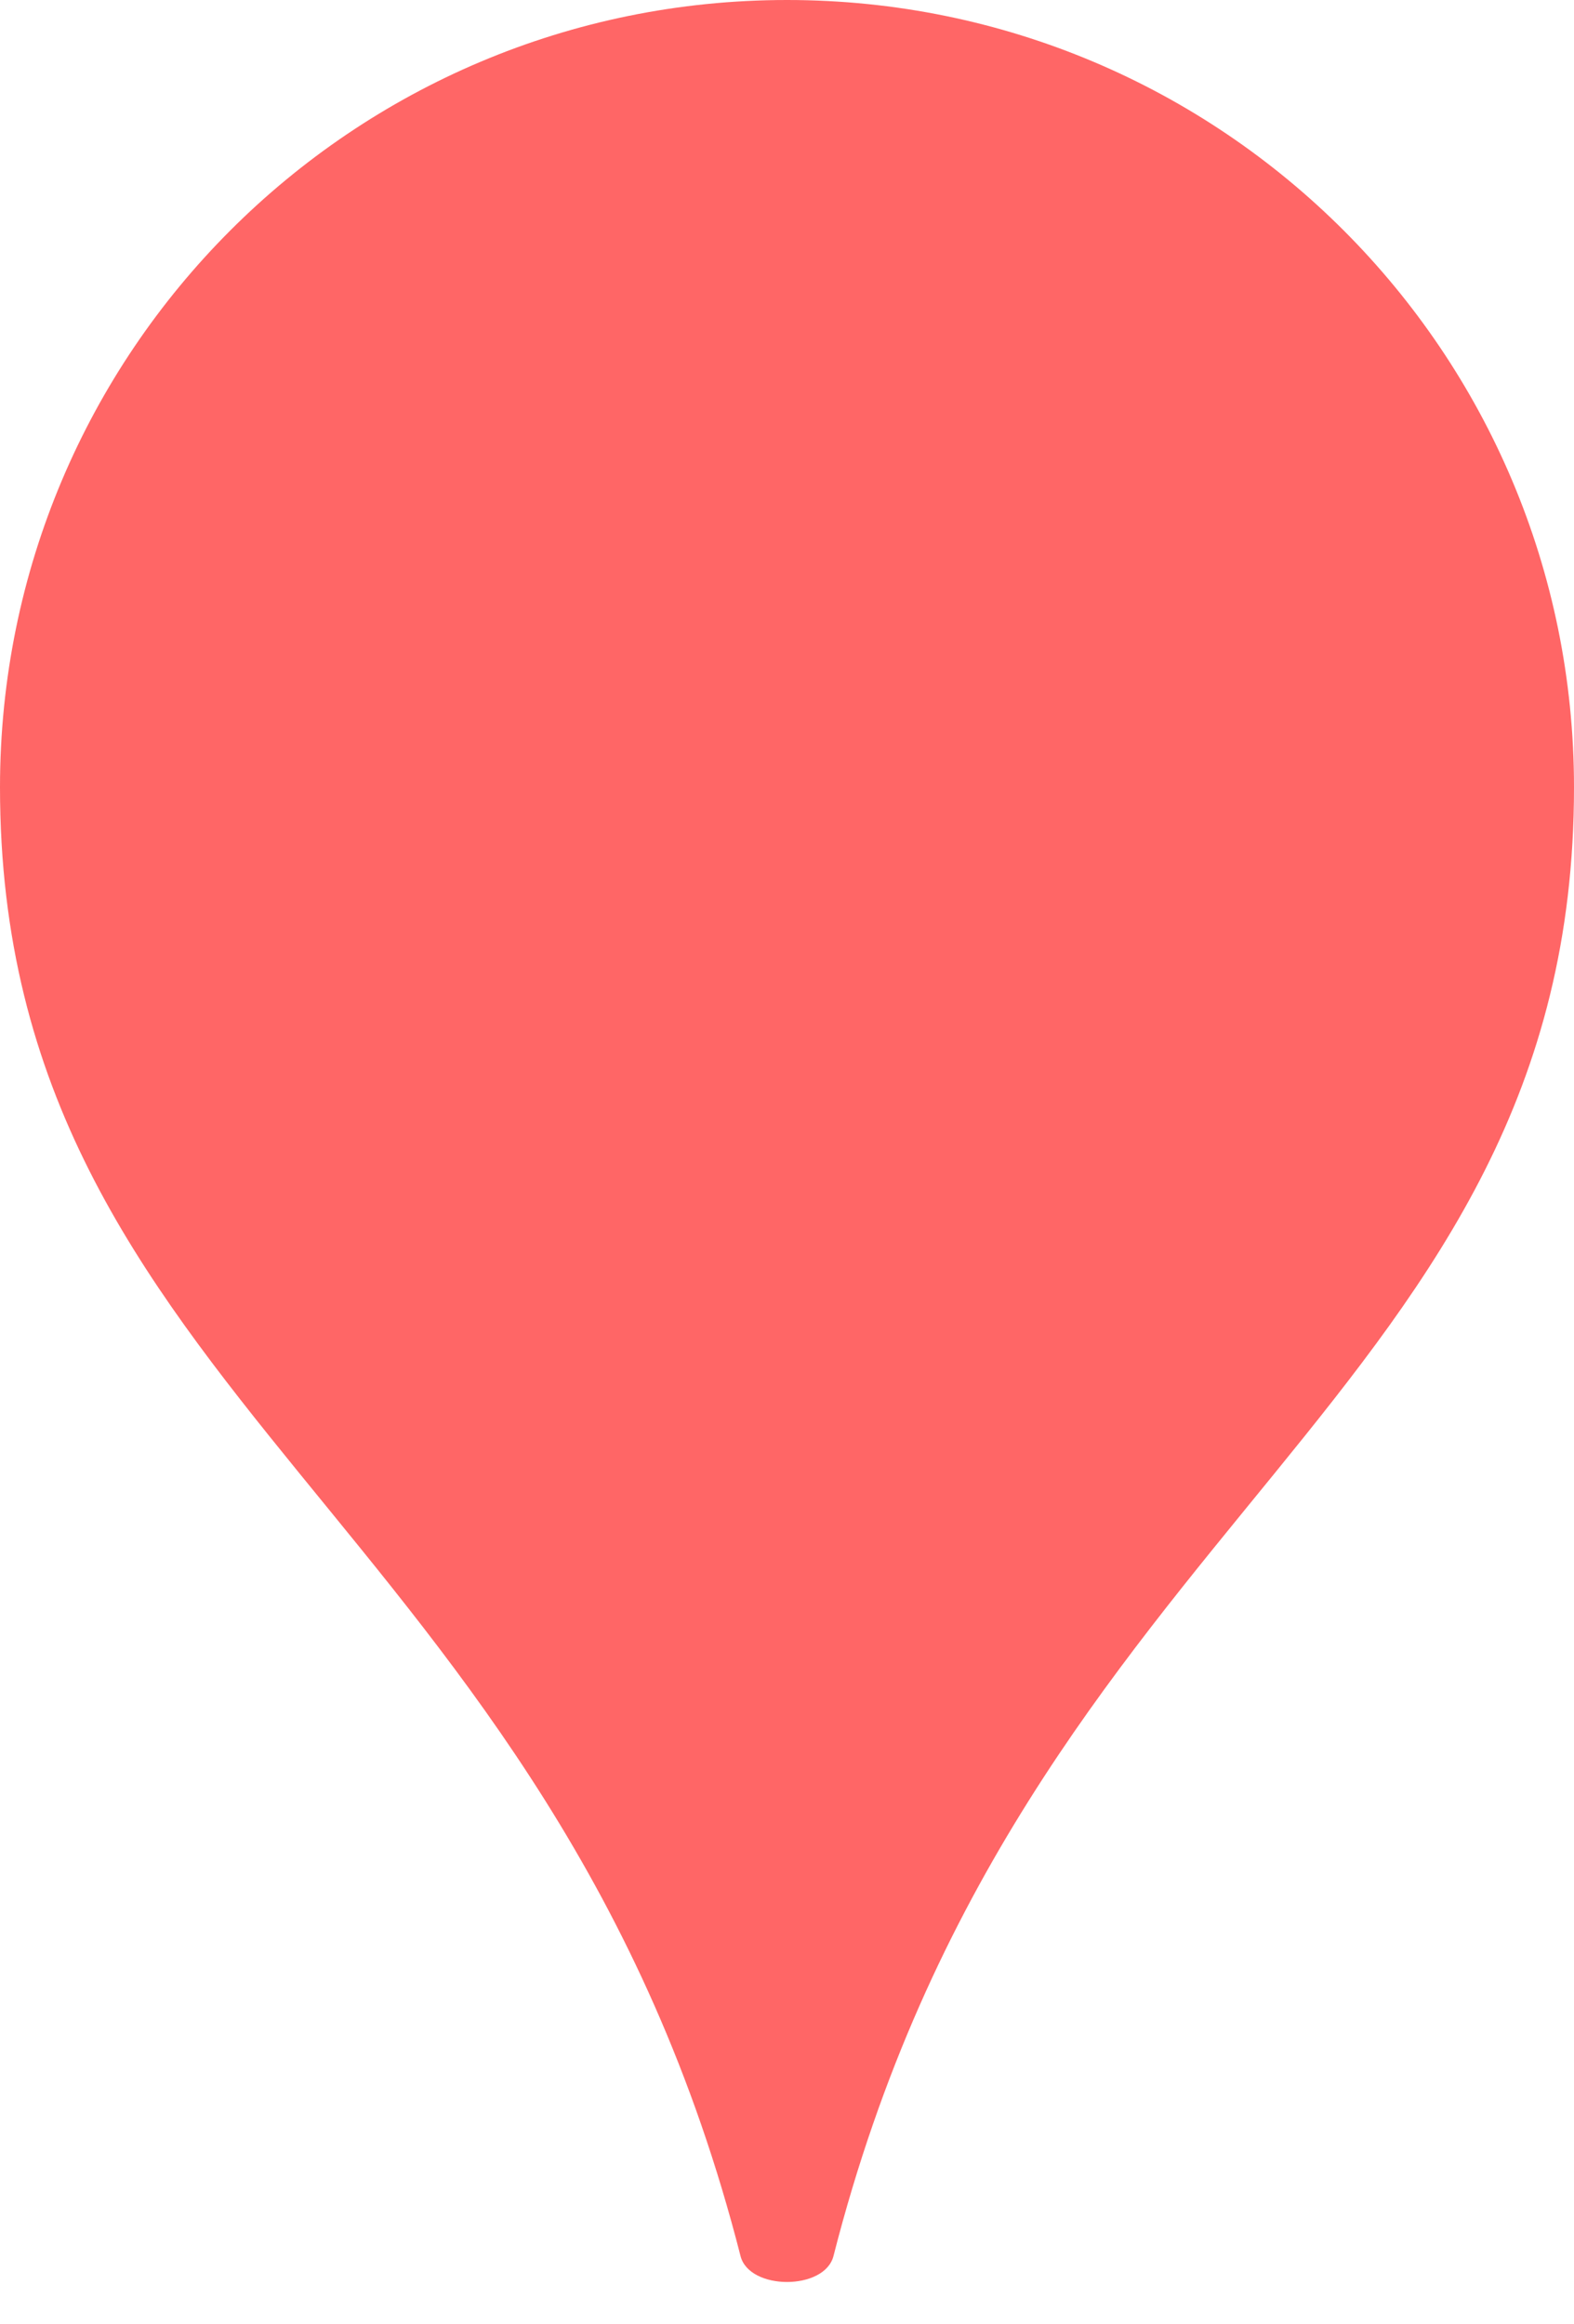 <svg width="21" height="31" viewBox="0 0 21 31" fill="none" xmlns="http://www.w3.org/2000/svg">
<path d="M10.5 0C4.695 0 0 4.695 0 10.5C0 18.642 7.365 20.236 9.88 30.09C9.998 30.551 11.002 30.551 11.12 30.09C13.635 20.236 21 18.642 21 10.5C21 4.695 16.305 0 10.5 0Z" fill="#FF6666"/>
</svg>

